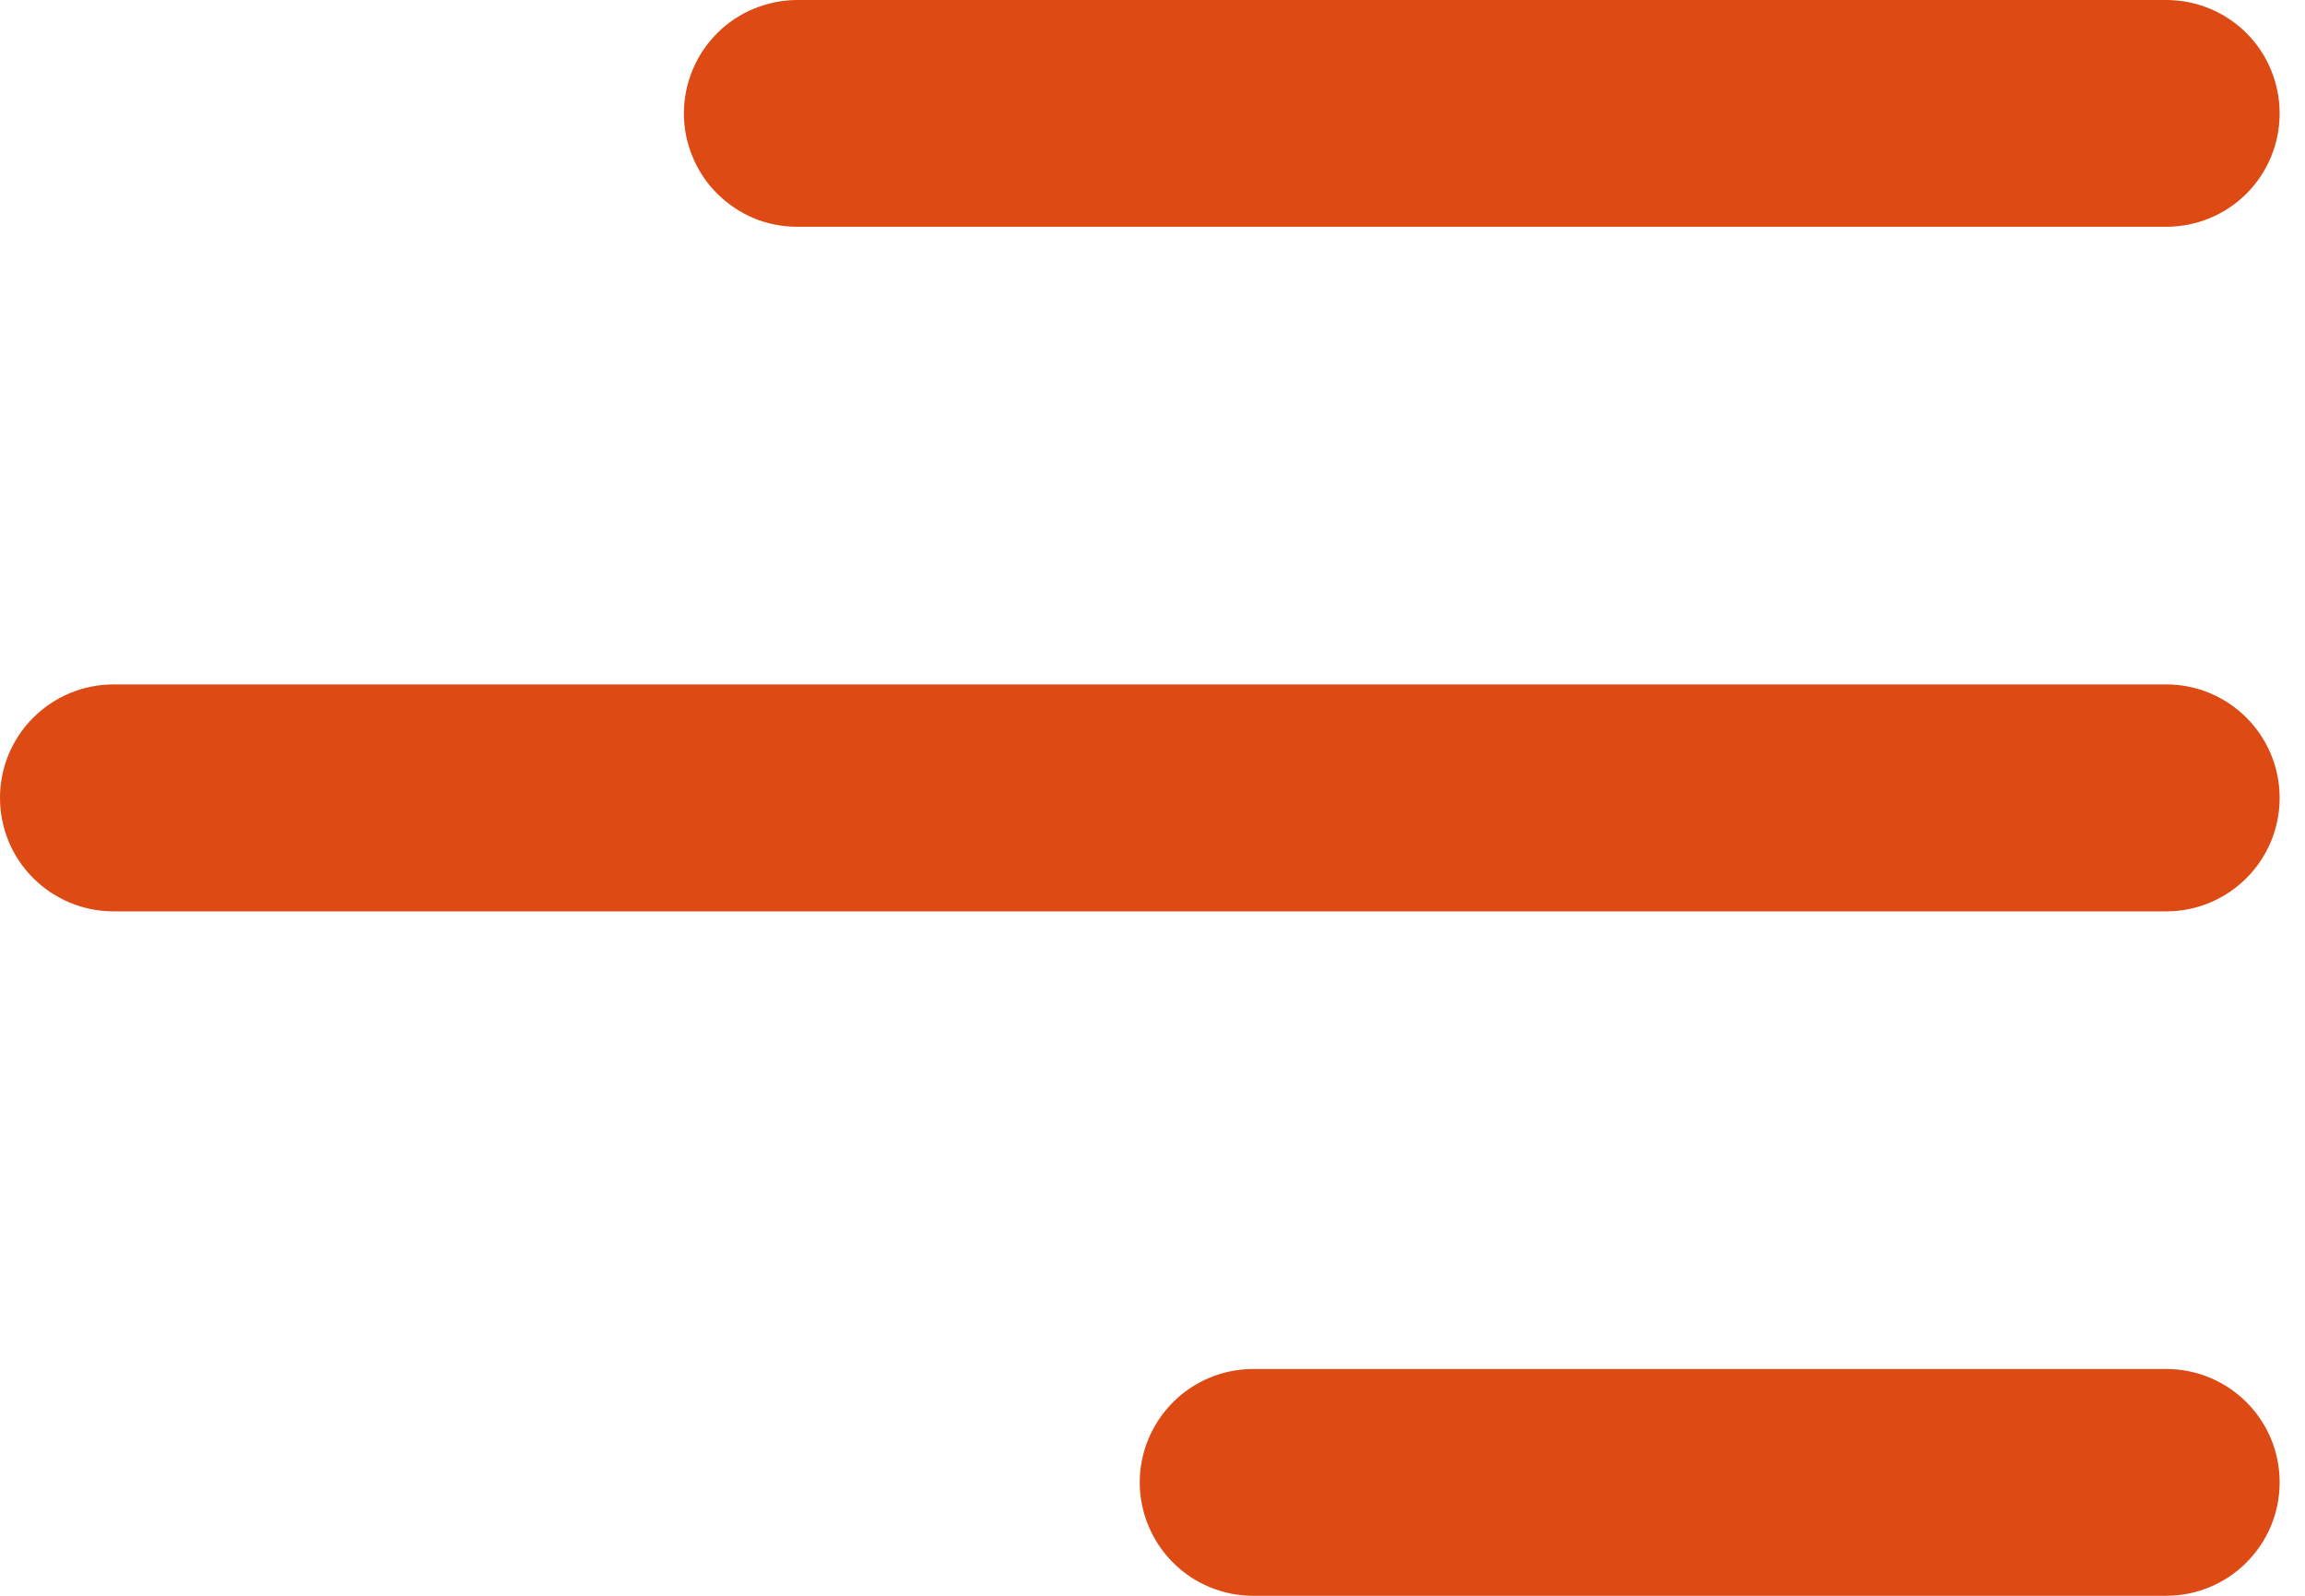 <svg width="13" height="9" viewBox="0 0 13 9" fill="none" xmlns="http://www.w3.org/2000/svg">
<path d="M12.857 8.36C12.857 8.714 12.57 9 12.217 9H7.068C6.898 9 6.736 8.933 6.616 8.813C6.496 8.693 6.428 8.53 6.428 8.36C6.428 8.191 6.496 8.028 6.616 7.908C6.736 7.788 6.898 7.721 7.068 7.721H12.217C12.571 7.721 12.857 8.007 12.857 8.36V8.36Z" fill="#DD4A14"/>
<path d="M12.857 4.5C12.857 4.854 12.57 5.14 12.217 5.14H0.64C0.47 5.14 0.307 5.072 0.187 4.952C0.067 4.832 0 4.67 0 4.5C0 4.33 0.067 4.168 0.187 4.048C0.307 3.928 0.47 3.86 0.64 3.86H12.217C12.571 3.86 12.857 4.147 12.857 4.5V4.5Z" fill="#DD4A14"/>
<path d="M12.217 1.279C12.387 1.279 12.55 1.212 12.67 1.092C12.79 0.972 12.857 0.809 12.857 0.64C12.857 0.47 12.79 0.307 12.67 0.187C12.55 0.067 12.387 5.05578e-09 12.217 0H4.497C4.413 -2.50337e-09 4.33 0.017 4.252 0.049C4.174 0.081 4.104 0.128 4.045 0.187C3.985 0.247 3.938 0.317 3.906 0.395C3.874 0.472 3.857 0.556 3.857 0.64C3.857 0.724 3.874 0.807 3.906 0.884C3.938 0.962 3.985 1.033 4.045 1.092C4.104 1.151 4.174 1.198 4.252 1.231C4.33 1.263 4.413 1.279 4.497 1.279H12.217Z" fill="#DD4A14"/>
</svg>
